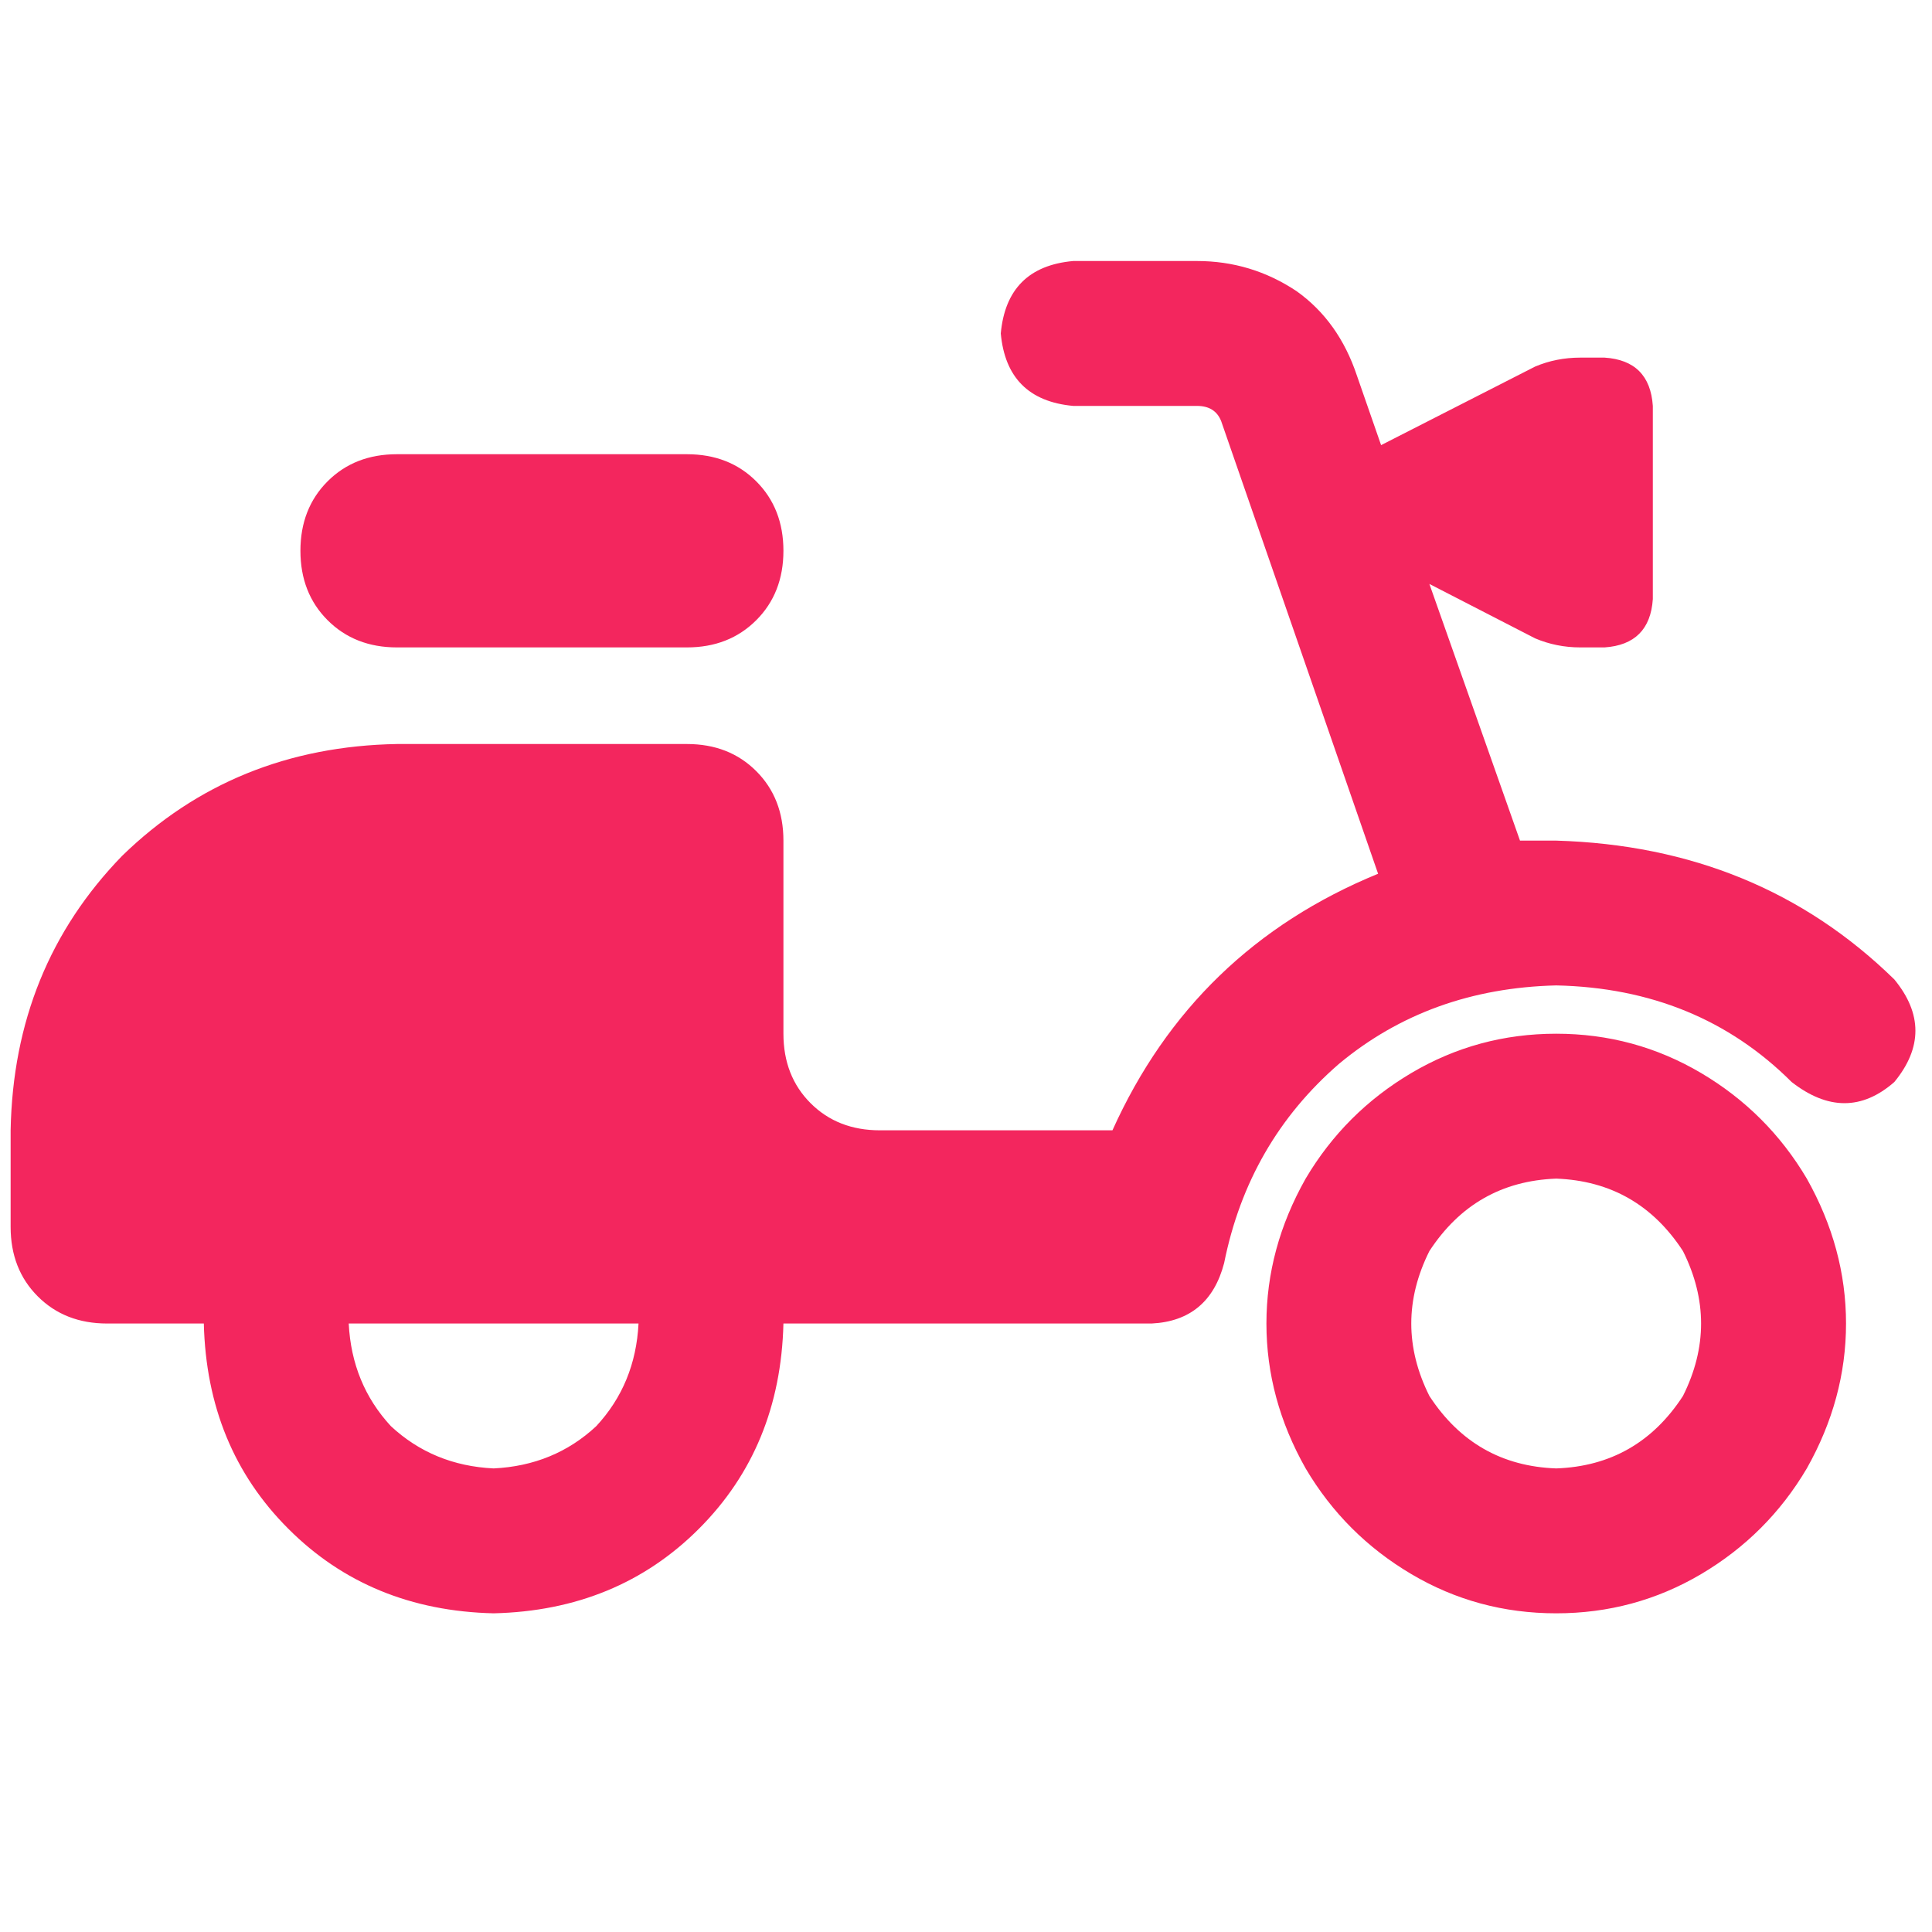 <svg width="20" height="20" viewBox="0 0 20 20" fill="none" xmlns="http://www.w3.org/2000/svg">
<path d="M10.36 3.452C10.402 2.993 10.652 2.743 11.11 2.702H12.391C12.766 2.702 13.11 2.806 13.422 3.014C13.714 3.222 13.922 3.514 14.047 3.889L14.297 4.608L15.891 3.795C16.037 3.733 16.193 3.702 16.36 3.702H16.61C16.922 3.722 17.089 3.889 17.11 4.202V6.202C17.089 6.514 16.922 6.681 16.61 6.702H16.36C16.193 6.702 16.037 6.67 15.891 6.608L14.797 6.045L15.735 8.702C15.797 8.702 15.86 8.702 15.922 8.702C15.985 8.702 16.047 8.702 16.11 8.702C17.506 8.743 18.672 9.222 19.61 10.139C19.901 10.493 19.901 10.847 19.61 11.201C19.276 11.493 18.922 11.493 18.547 11.201C17.901 10.556 17.089 10.222 16.11 10.201C15.235 10.222 14.485 10.493 13.86 11.014C13.235 11.556 12.839 12.243 12.672 13.076C12.568 13.472 12.318 13.681 11.922 13.701H10.61C10.589 13.701 10.558 13.701 10.516 13.701H8.11C8.089 14.556 7.797 15.264 7.235 15.826C6.672 16.389 5.964 16.681 5.11 16.701C4.256 16.681 3.547 16.389 2.985 15.826C2.422 15.264 2.131 14.556 2.11 13.701H1.11C0.818 13.701 0.579 13.608 0.391 13.42C0.204 13.233 0.11 12.993 0.11 12.701V11.701C0.131 10.576 0.516 9.629 1.266 8.858C2.037 8.108 2.985 7.722 4.11 7.702H7.11C7.402 7.702 7.641 7.795 7.829 7.983C8.016 8.17 8.11 8.41 8.11 8.702V10.701C8.11 10.993 8.204 11.233 8.391 11.42C8.579 11.608 8.818 11.701 9.11 11.701H11.516C12.079 10.451 12.995 9.566 14.266 9.045L12.641 4.358C12.599 4.254 12.516 4.202 12.391 4.202H11.11C10.652 4.16 10.402 3.91 10.36 3.452ZM4.11 4.702H7.11C7.402 4.702 7.641 4.795 7.829 4.983C8.016 5.17 8.11 5.41 8.11 5.702C8.11 5.993 8.016 6.233 7.829 6.42C7.641 6.608 7.402 6.702 7.11 6.702H4.11C3.818 6.702 3.579 6.608 3.391 6.42C3.204 6.233 3.11 5.993 3.11 5.702C3.11 5.41 3.204 5.17 3.391 4.983C3.579 4.795 3.818 4.702 4.11 4.702ZM5.11 15.201C5.527 15.181 5.881 15.035 6.172 14.764C6.443 14.472 6.589 14.118 6.61 13.701H3.61C3.631 14.118 3.777 14.472 4.047 14.764C4.339 15.035 4.693 15.181 5.11 15.201ZM16.11 15.201C16.672 15.181 17.11 14.931 17.422 14.451C17.672 13.951 17.672 13.451 17.422 12.951C17.11 12.472 16.672 12.222 16.11 12.201C15.547 12.222 15.11 12.472 14.797 12.951C14.547 13.451 14.547 13.951 14.797 14.451C15.11 14.931 15.547 15.181 16.11 15.201ZM16.11 10.701C16.651 10.701 17.151 10.837 17.61 11.108C18.068 11.379 18.433 11.743 18.704 12.201C18.974 12.681 19.11 13.181 19.11 13.701C19.11 14.222 18.974 14.722 18.704 15.201C18.433 15.66 18.068 16.024 17.61 16.295C17.151 16.566 16.651 16.701 16.11 16.701C15.568 16.701 15.068 16.566 14.61 16.295C14.152 16.024 13.787 15.66 13.516 15.201C13.245 14.722 13.11 14.222 13.11 13.701C13.11 13.181 13.245 12.681 13.516 12.201C13.787 11.743 14.152 11.379 14.61 11.108C15.068 10.837 15.568 10.701 16.11 10.701Z" fill="#F3265E"/>
</svg>
